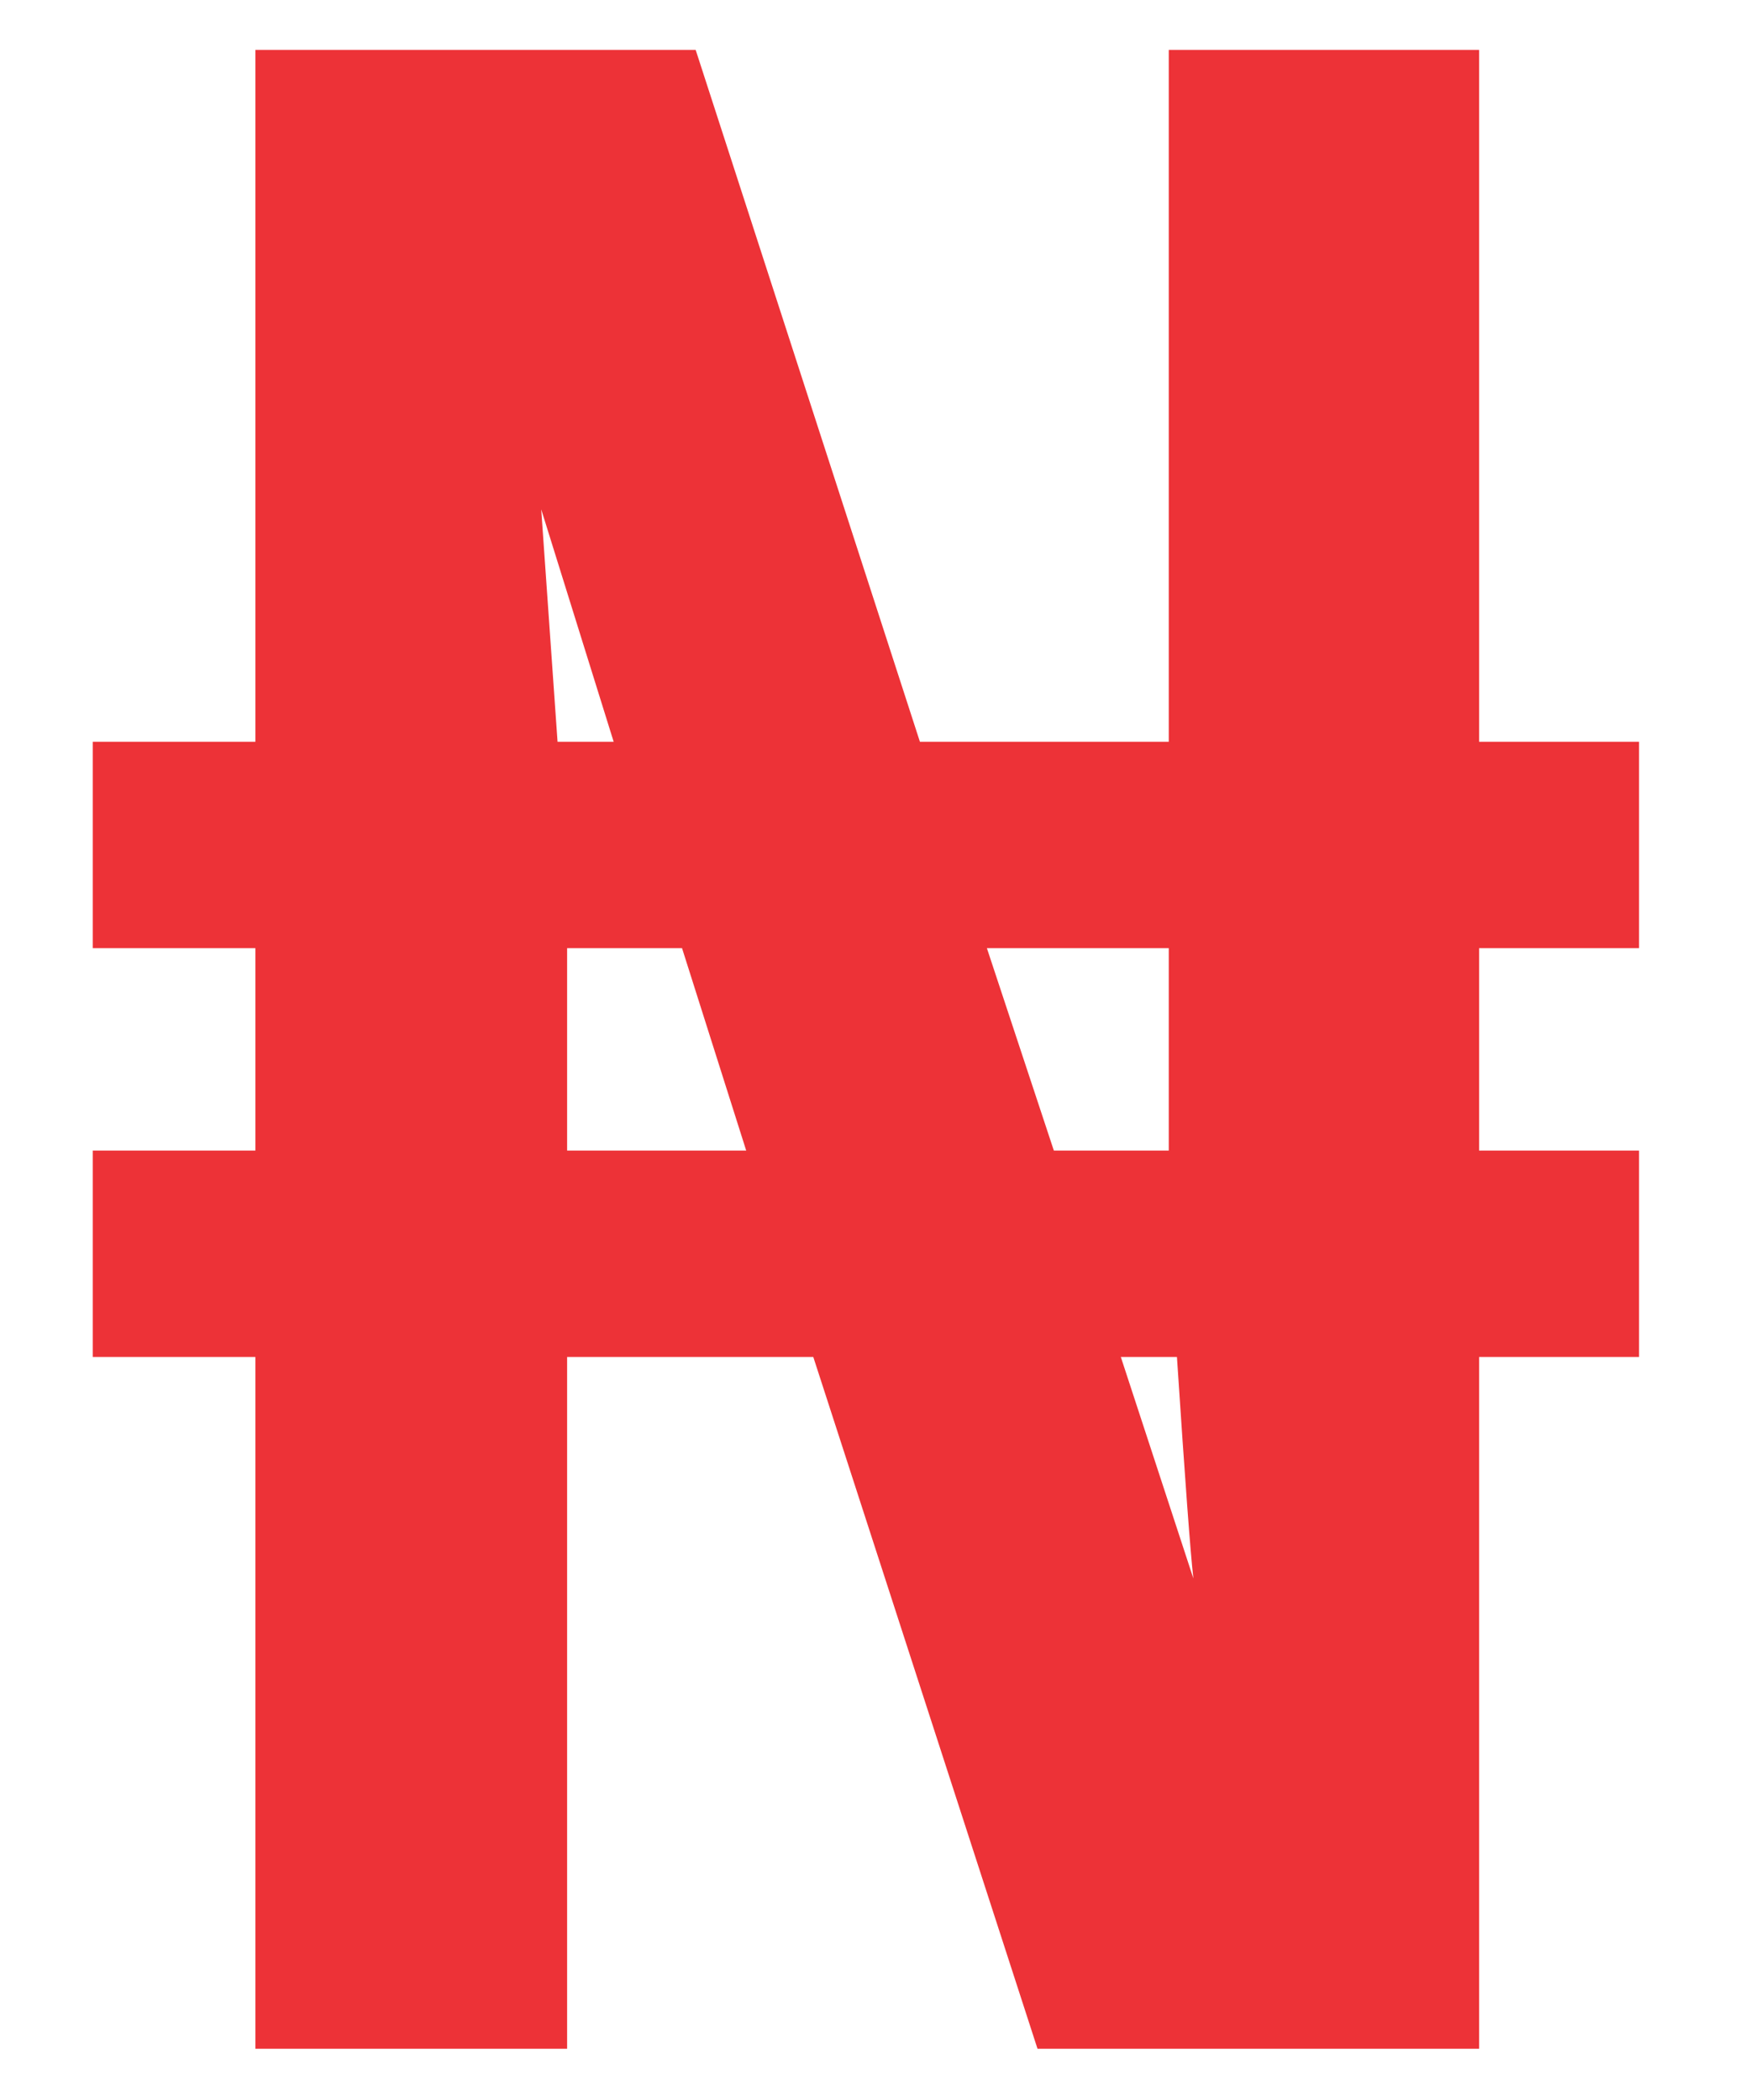 <svg width="15" height="18" viewBox="0 0 15 18" fill="none" xmlns="http://www.w3.org/2000/svg">
<path d="M0.795 6.358H2.189V0.428H5.963L7.885 6.358H10.018V0.428H12.678V6.358H14.049V8.127H12.678V9.862H14.049V11.631H12.678V17.561H8.893L6.971 11.631H4.861V17.561H2.189V11.631H0.795V9.862H2.189V8.127H0.795V6.358ZM4.861 9.862H6.396L5.846 8.127H4.861V9.862ZM9.033 9.862H10.018V8.127H8.459L9.033 9.862ZM4.639 4.366L4.779 6.358H5.26L4.639 4.366ZM10.229 13.53C10.205 13.327 10.158 12.694 10.088 11.631H9.607L10.229 13.53Z" fill="#ED3237"/>
</svg>

